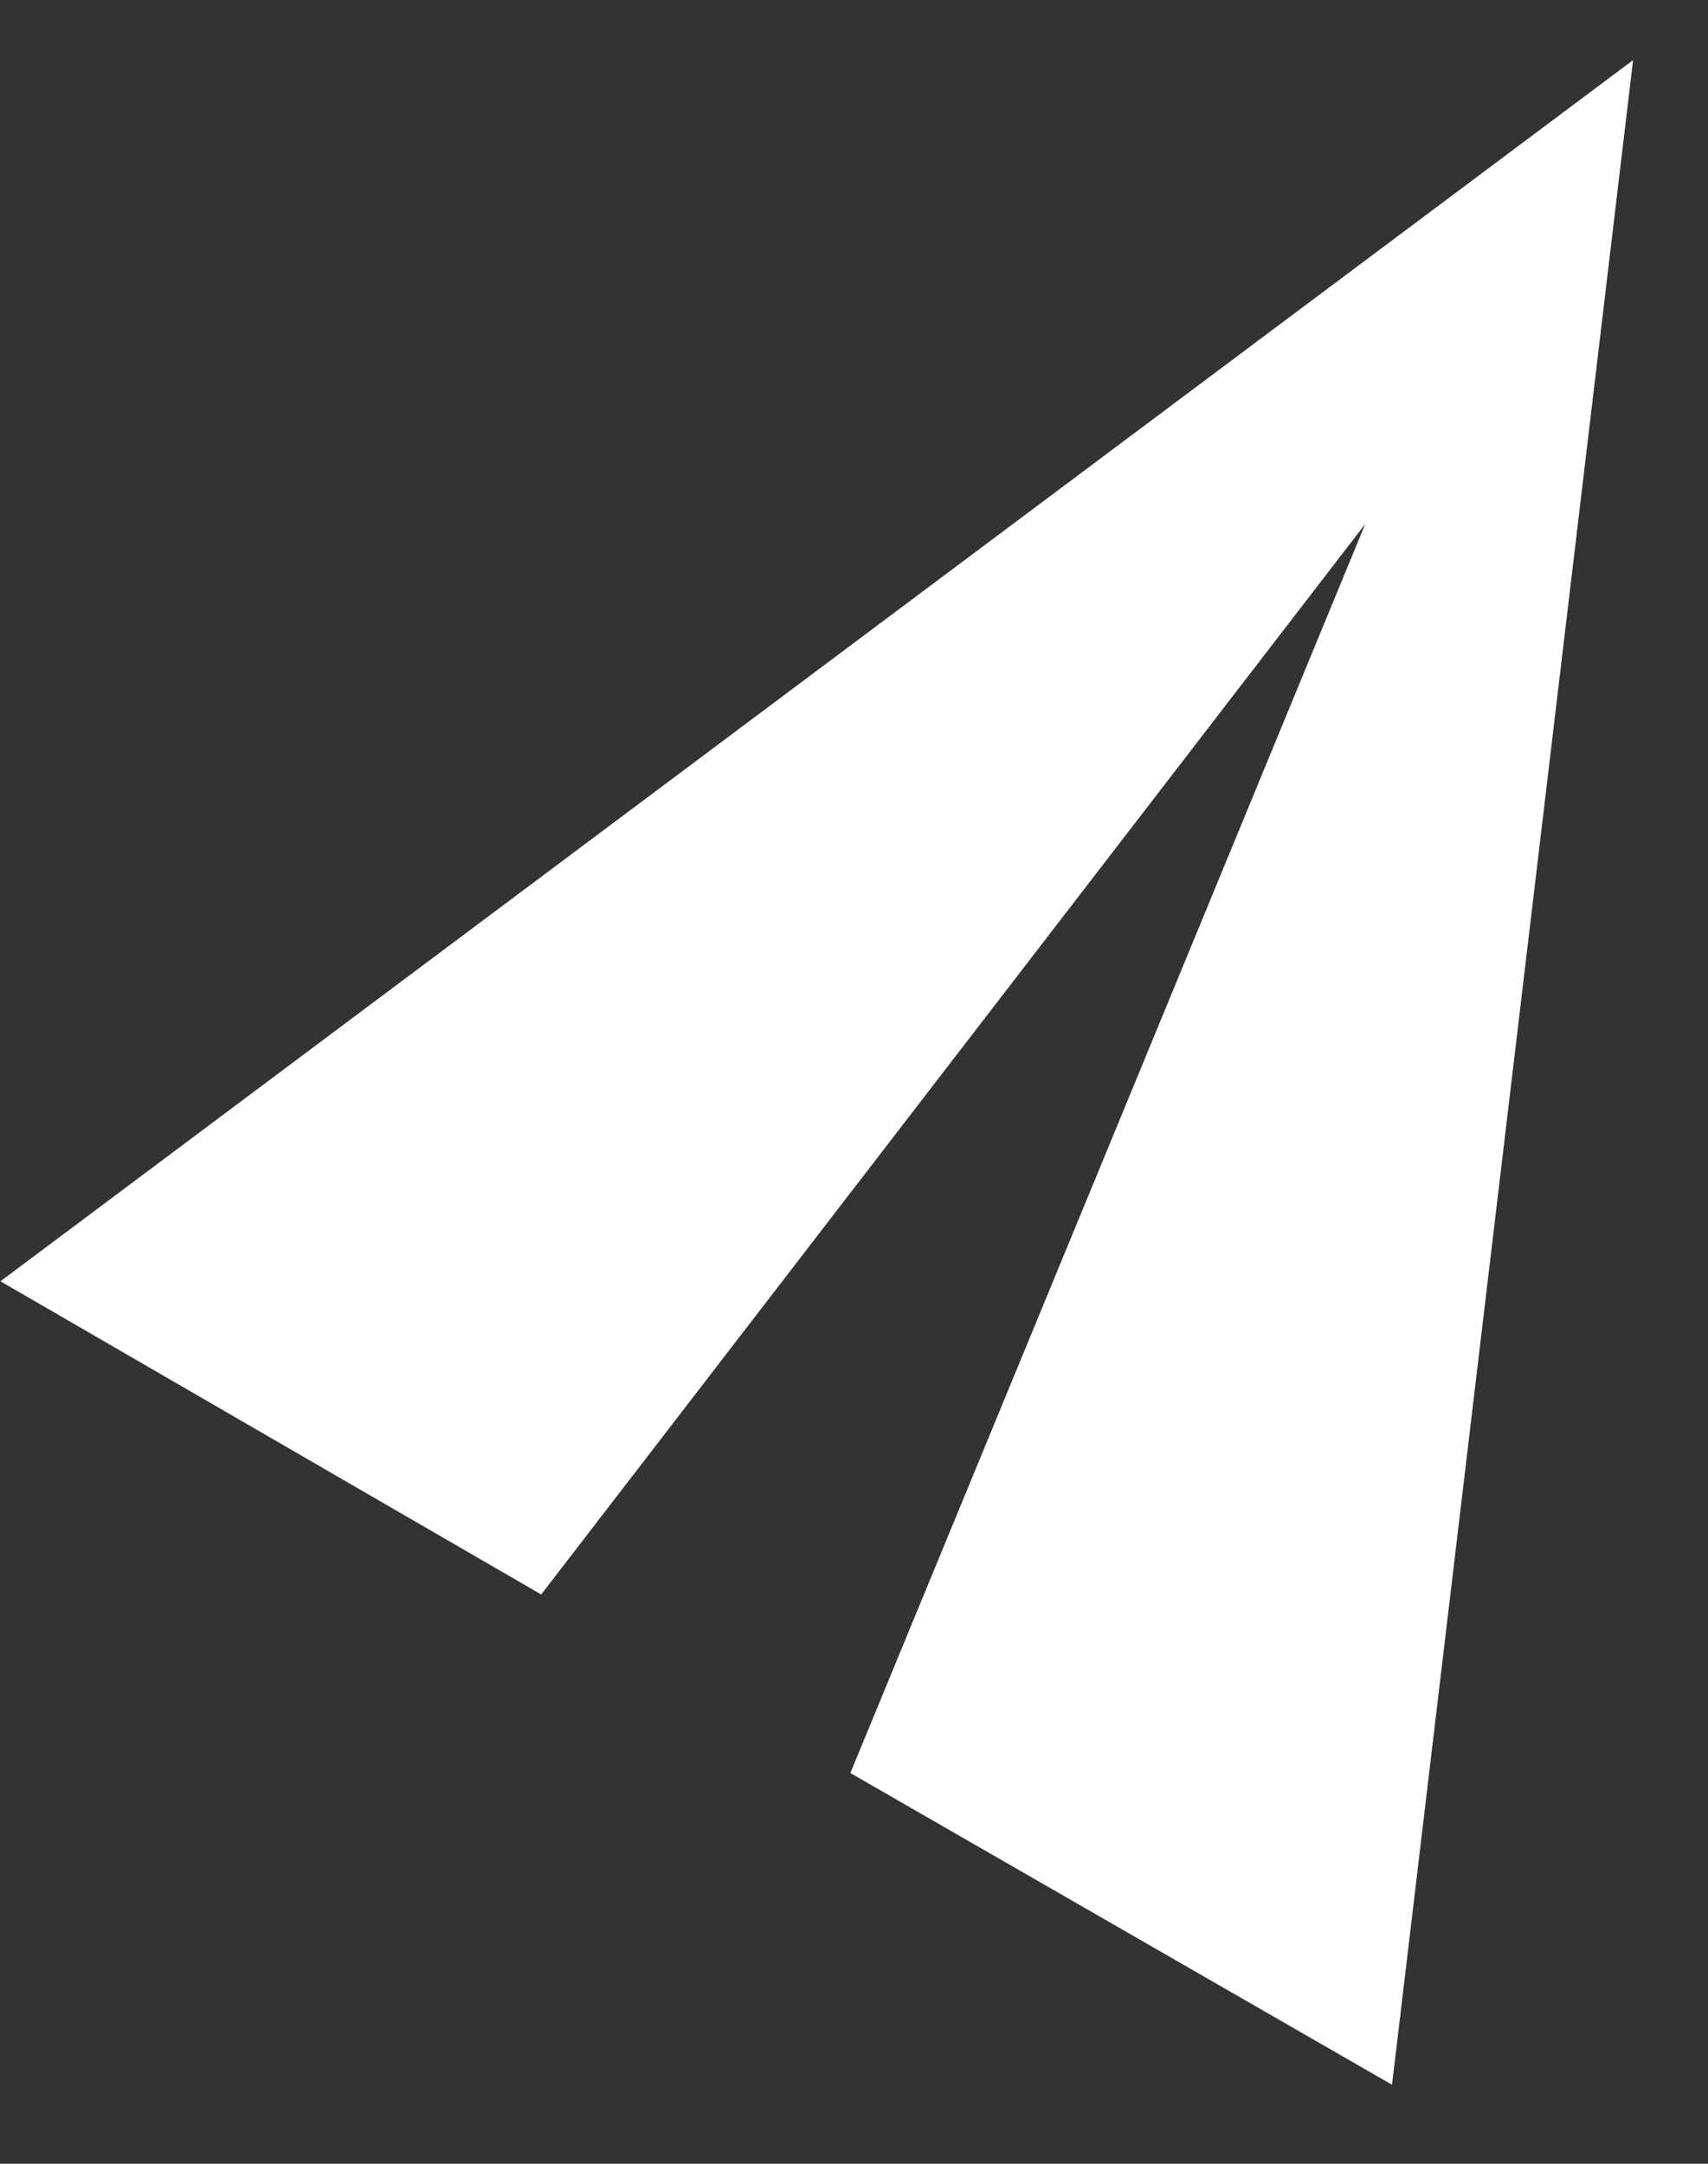 <svg width="15" height="19" viewBox="0 0 15 19" fill="none" xmlns="http://www.w3.org/2000/svg">
<rect x="0" y="0" width="15" height="19" fill="#333333" stroke="none"/>
<path d="M12.225 18.306L14.342 0.528L0.004 11.251L4.753 14.001L11.99 4.601L7.468 15.569L12.225 18.306Z" fill="white"/>
</svg>
